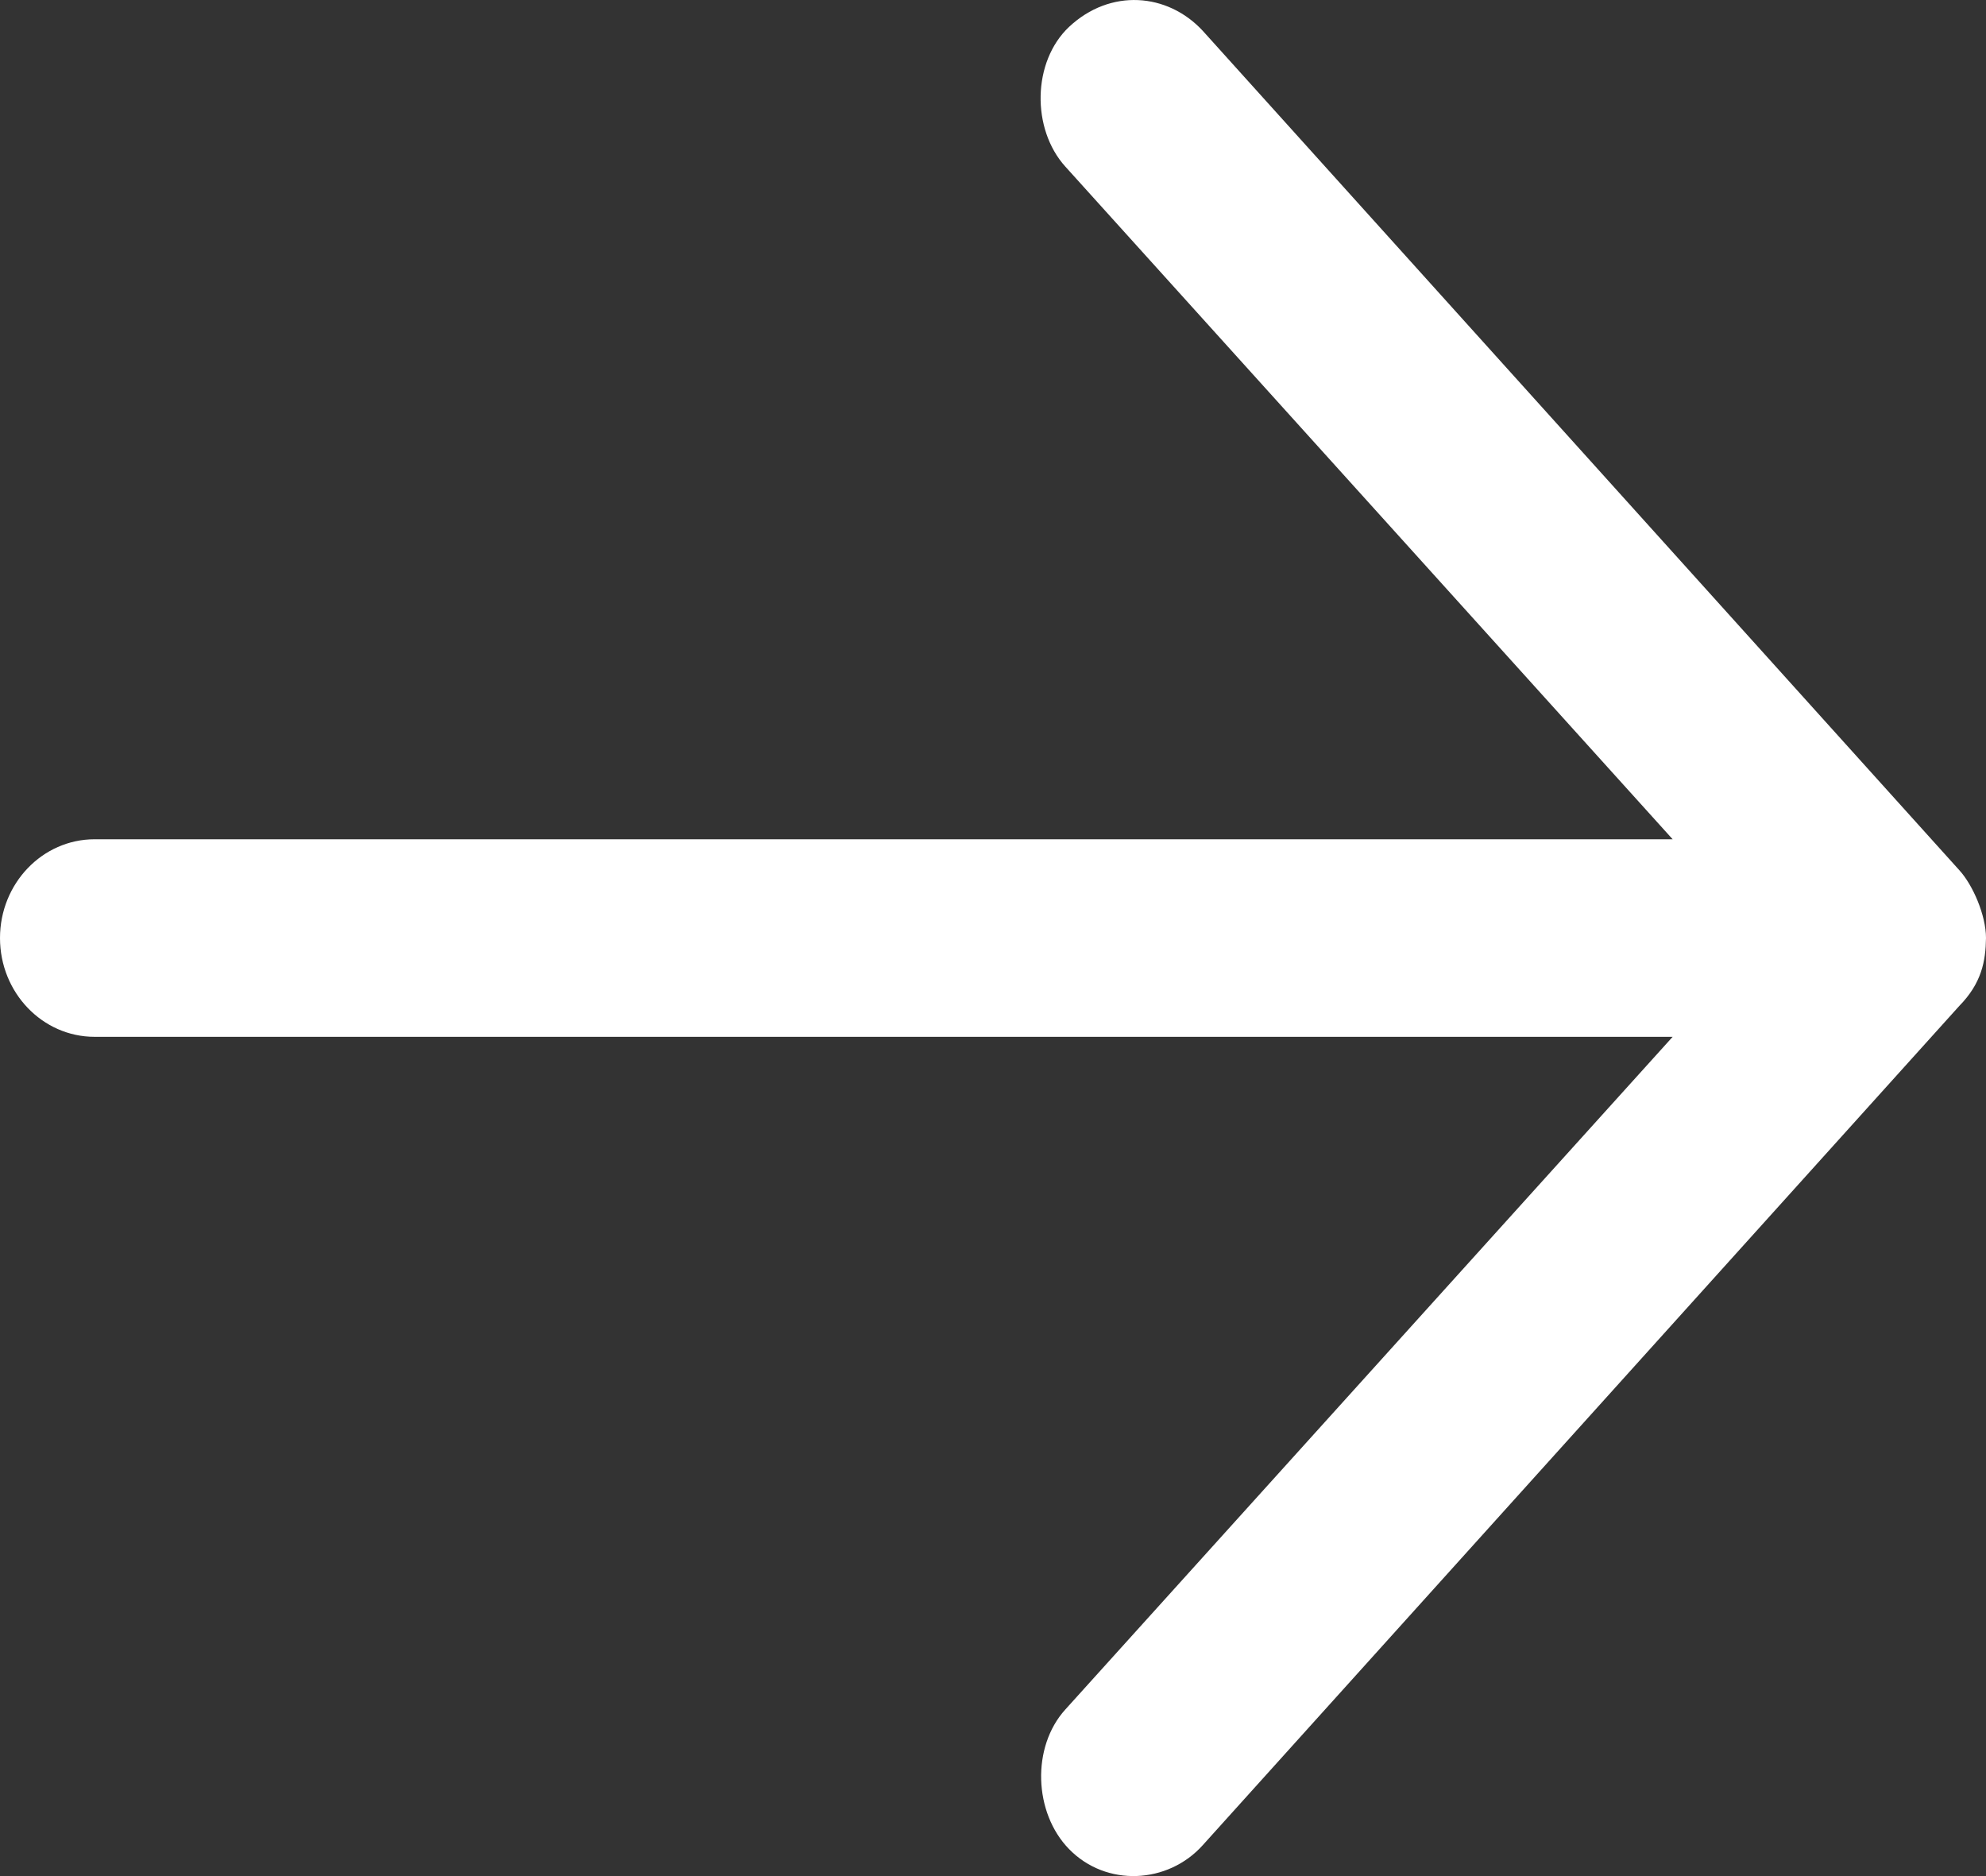 <?xml version="1.0" encoding="UTF-8"?>
<svg width="18px" height="17px" viewBox="0 0 18 17" version="1.1" xmlns="http://www.w3.org/2000/svg" xmlns:xlink="http://www.w3.org/1999/xlink">
    <rect x="0" y="0" width="18" height="17" fill="#333333" stroke="none"/>
    <!-- Generator: Sketch 49 (51002) - http://www.bohemiancoding.com/sketch -->
    <title>Shape</title>
    <desc>Created with Sketch.</desc>
    <defs></defs>
    <g id="Page-1" stroke="none" stroke-width="1" fill="none" fill-rule="evenodd">
        <g id="Mockup-Copy" transform="translate(-322, -471)" fill="#FFFFFF" fill-rule="nonzero">
            <g id="Billboard">
                <g id="btn-primario" transform="translate(61, 449)">
                    <g id="btn-content" transform="translate(38, 15)">
                        <path d="M241,15.5 C241,15.293 240.88,15.018 240.758,14.885 L233.901,7.279 C233.581,6.934 233.062,6.894 232.689,7.244 C232.356,7.558 232.347,8.169 232.656,8.51 L238.16,14.605 L223.857,14.605 C223.384,14.605 223,15.006 223,15.5 C223,15.994 223.384,16.395 223.857,16.395 L238.16,16.395 L232.656,22.49 C232.347,22.83 232.369,23.427 232.689,23.755 C233.027,24.102 233.586,24.071 233.901,23.72 L240.758,16.115 C240.96,15.909 240.997,15.71 241,15.5 Z" id="Shape"></path>
                    </g>
                </g>
            </g>
        </g>
    </g>
</svg>
